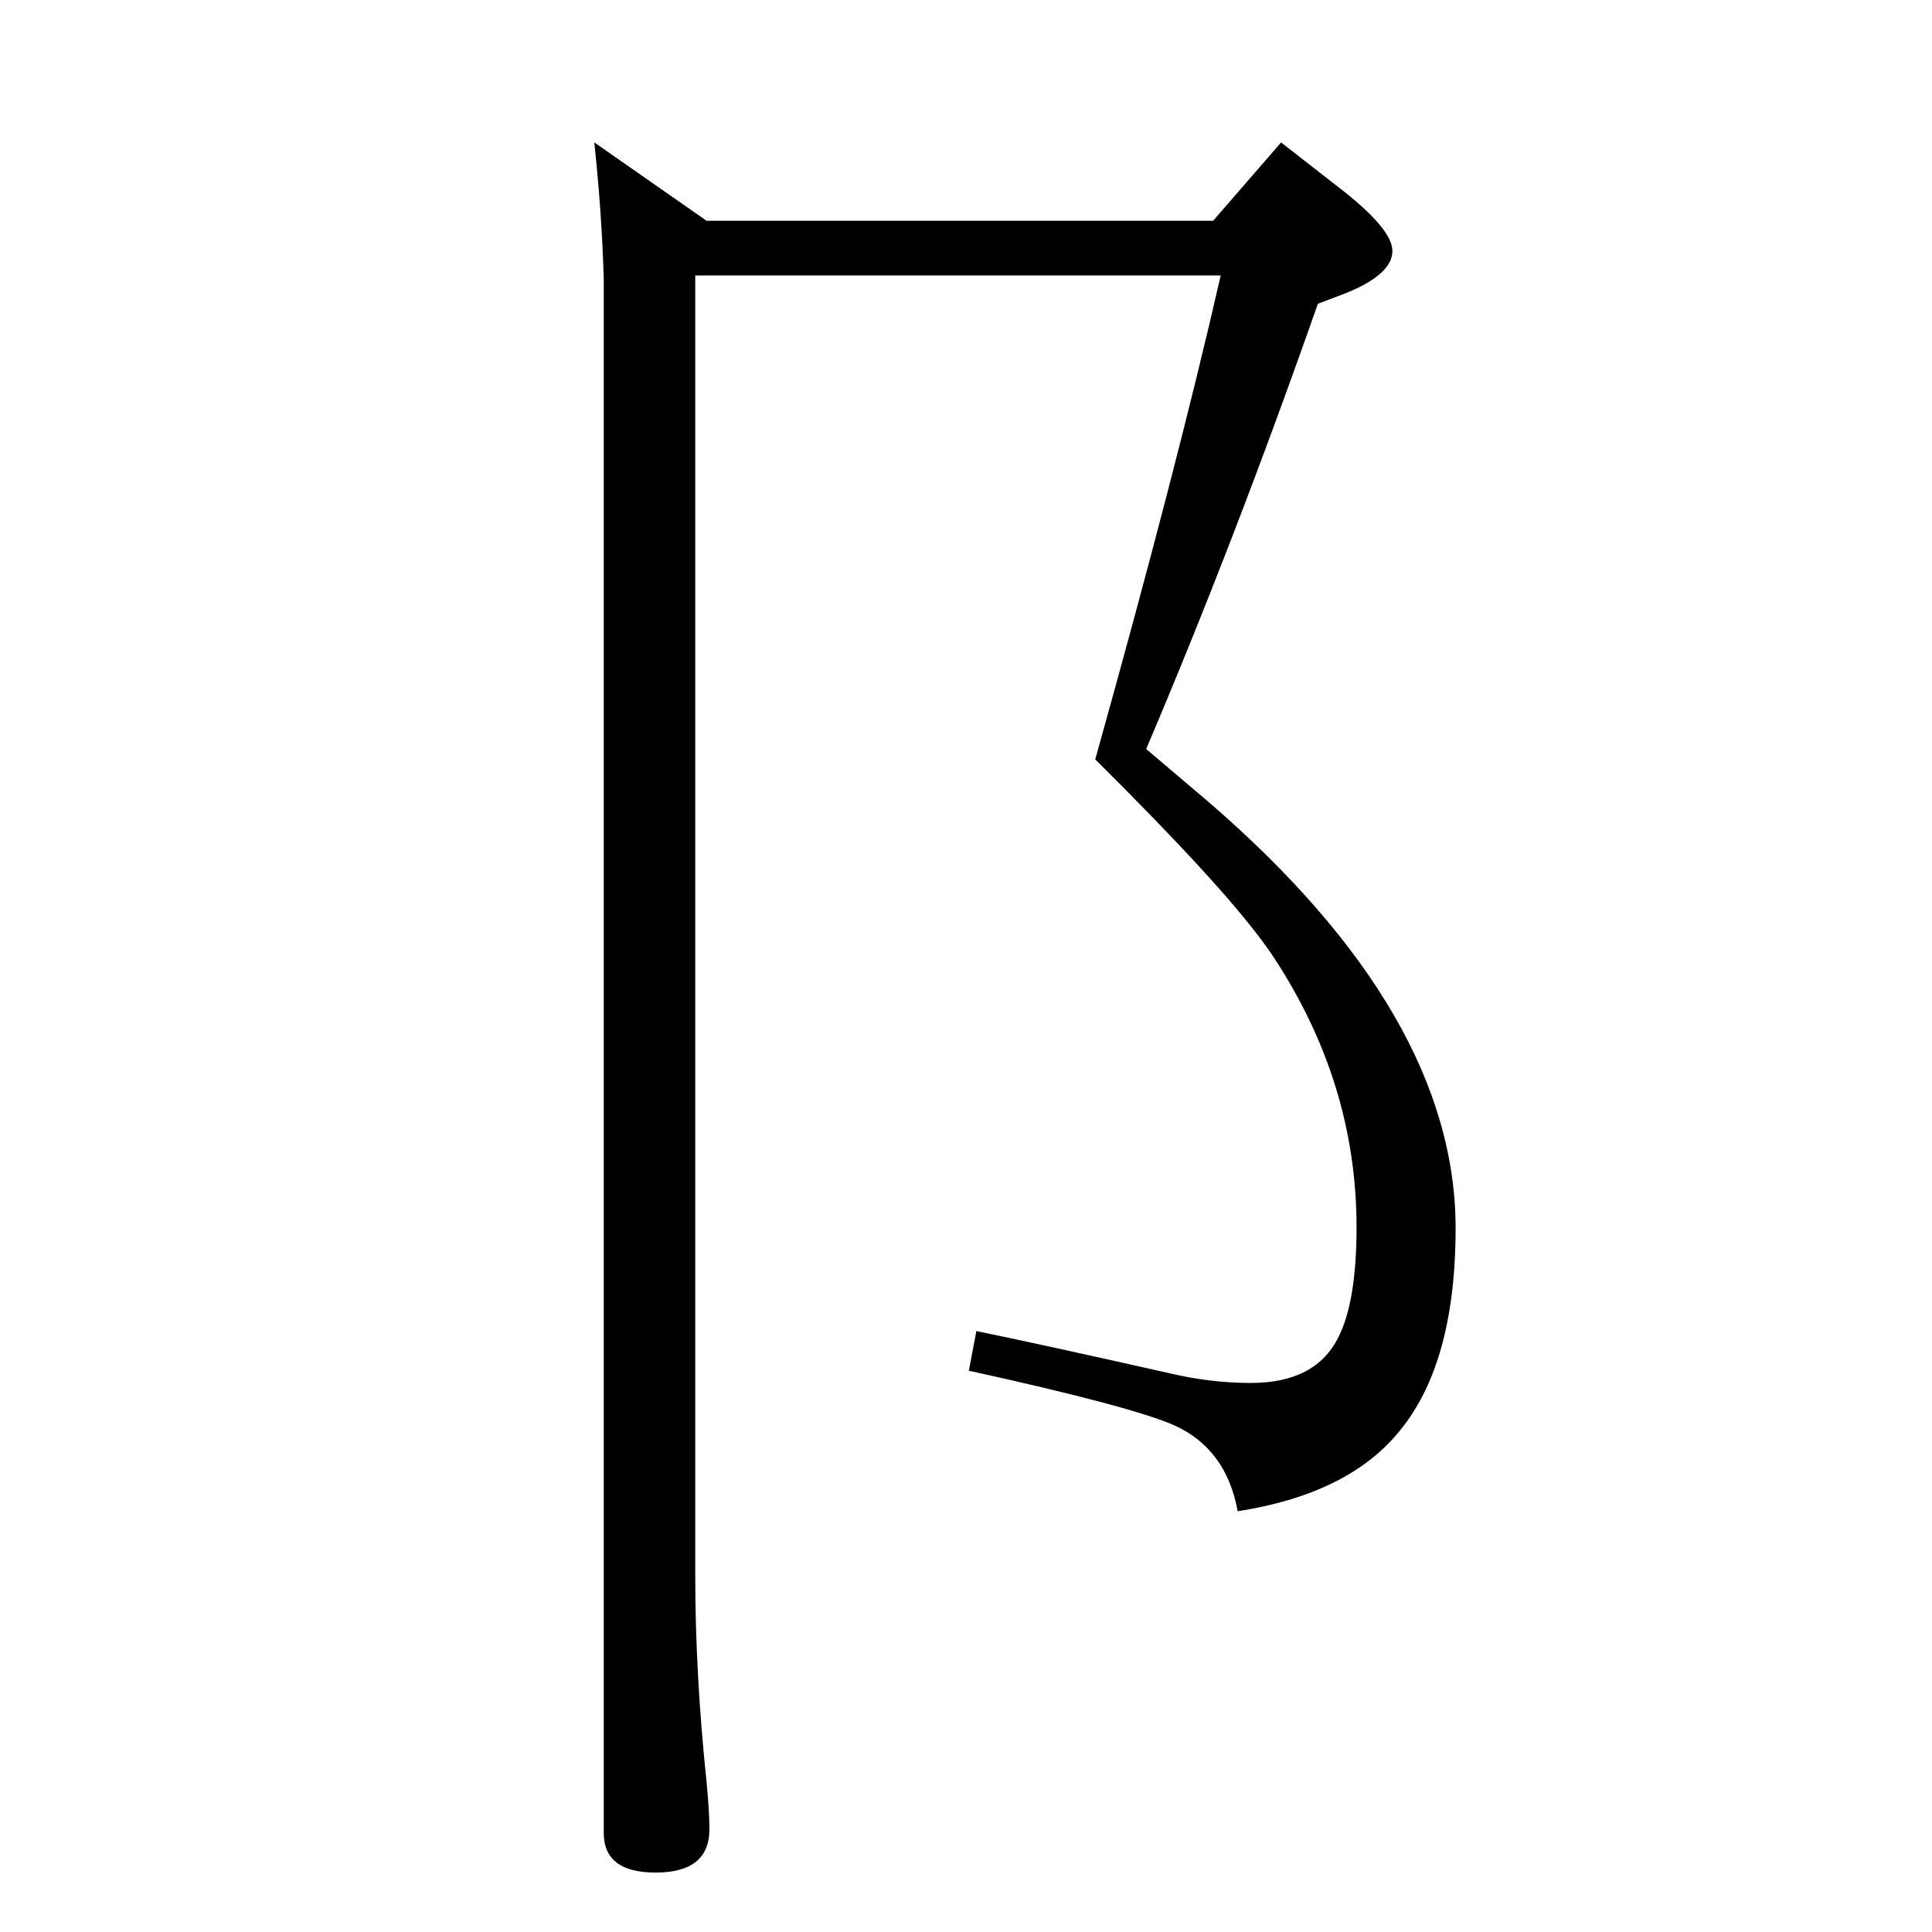 <?xml version="1.0" standalone="no"?>
<!DOCTYPE svg PUBLIC "-//W3C//DTD SVG 1.1//EN" "http://www.w3.org/Graphics/SVG/1.1/DTD/svg11.dtd" >
<svg xmlns="http://www.w3.org/2000/svg" xmlns:xlink="http://www.w3.org/1999/xlink" version="1.1" viewBox="0 -410 2048 2048">
  <g transform="matrix(1 0 0 -1 0 1638)">
   <path fill="currentColor"
d="M1215 1254q13 -11 66 -56q262 -226 262 -452q0 -146 -62 -218q-54 -64 -169 -82q-12 66 -67 91q-45 20 -218 58l8 42q64 -13 206 -45q43 -10 85 -10q69 0 93 49q19 38 19 116q0 152 -87 285q-37 57 -159 180l-31 31q87 311 133 513h-557v-1378q0 -105 12 -219
q3 -31 3 -50q0 -46 -57 -46q-55 0 -55 42v1647q-2 70 -10 145l119 -83h537l72 83l68 -53q50 -40 50 -62q0 -25 -50 -45l-29 -11q-88 -251 -182 -472z" />
  </g>

</svg>
